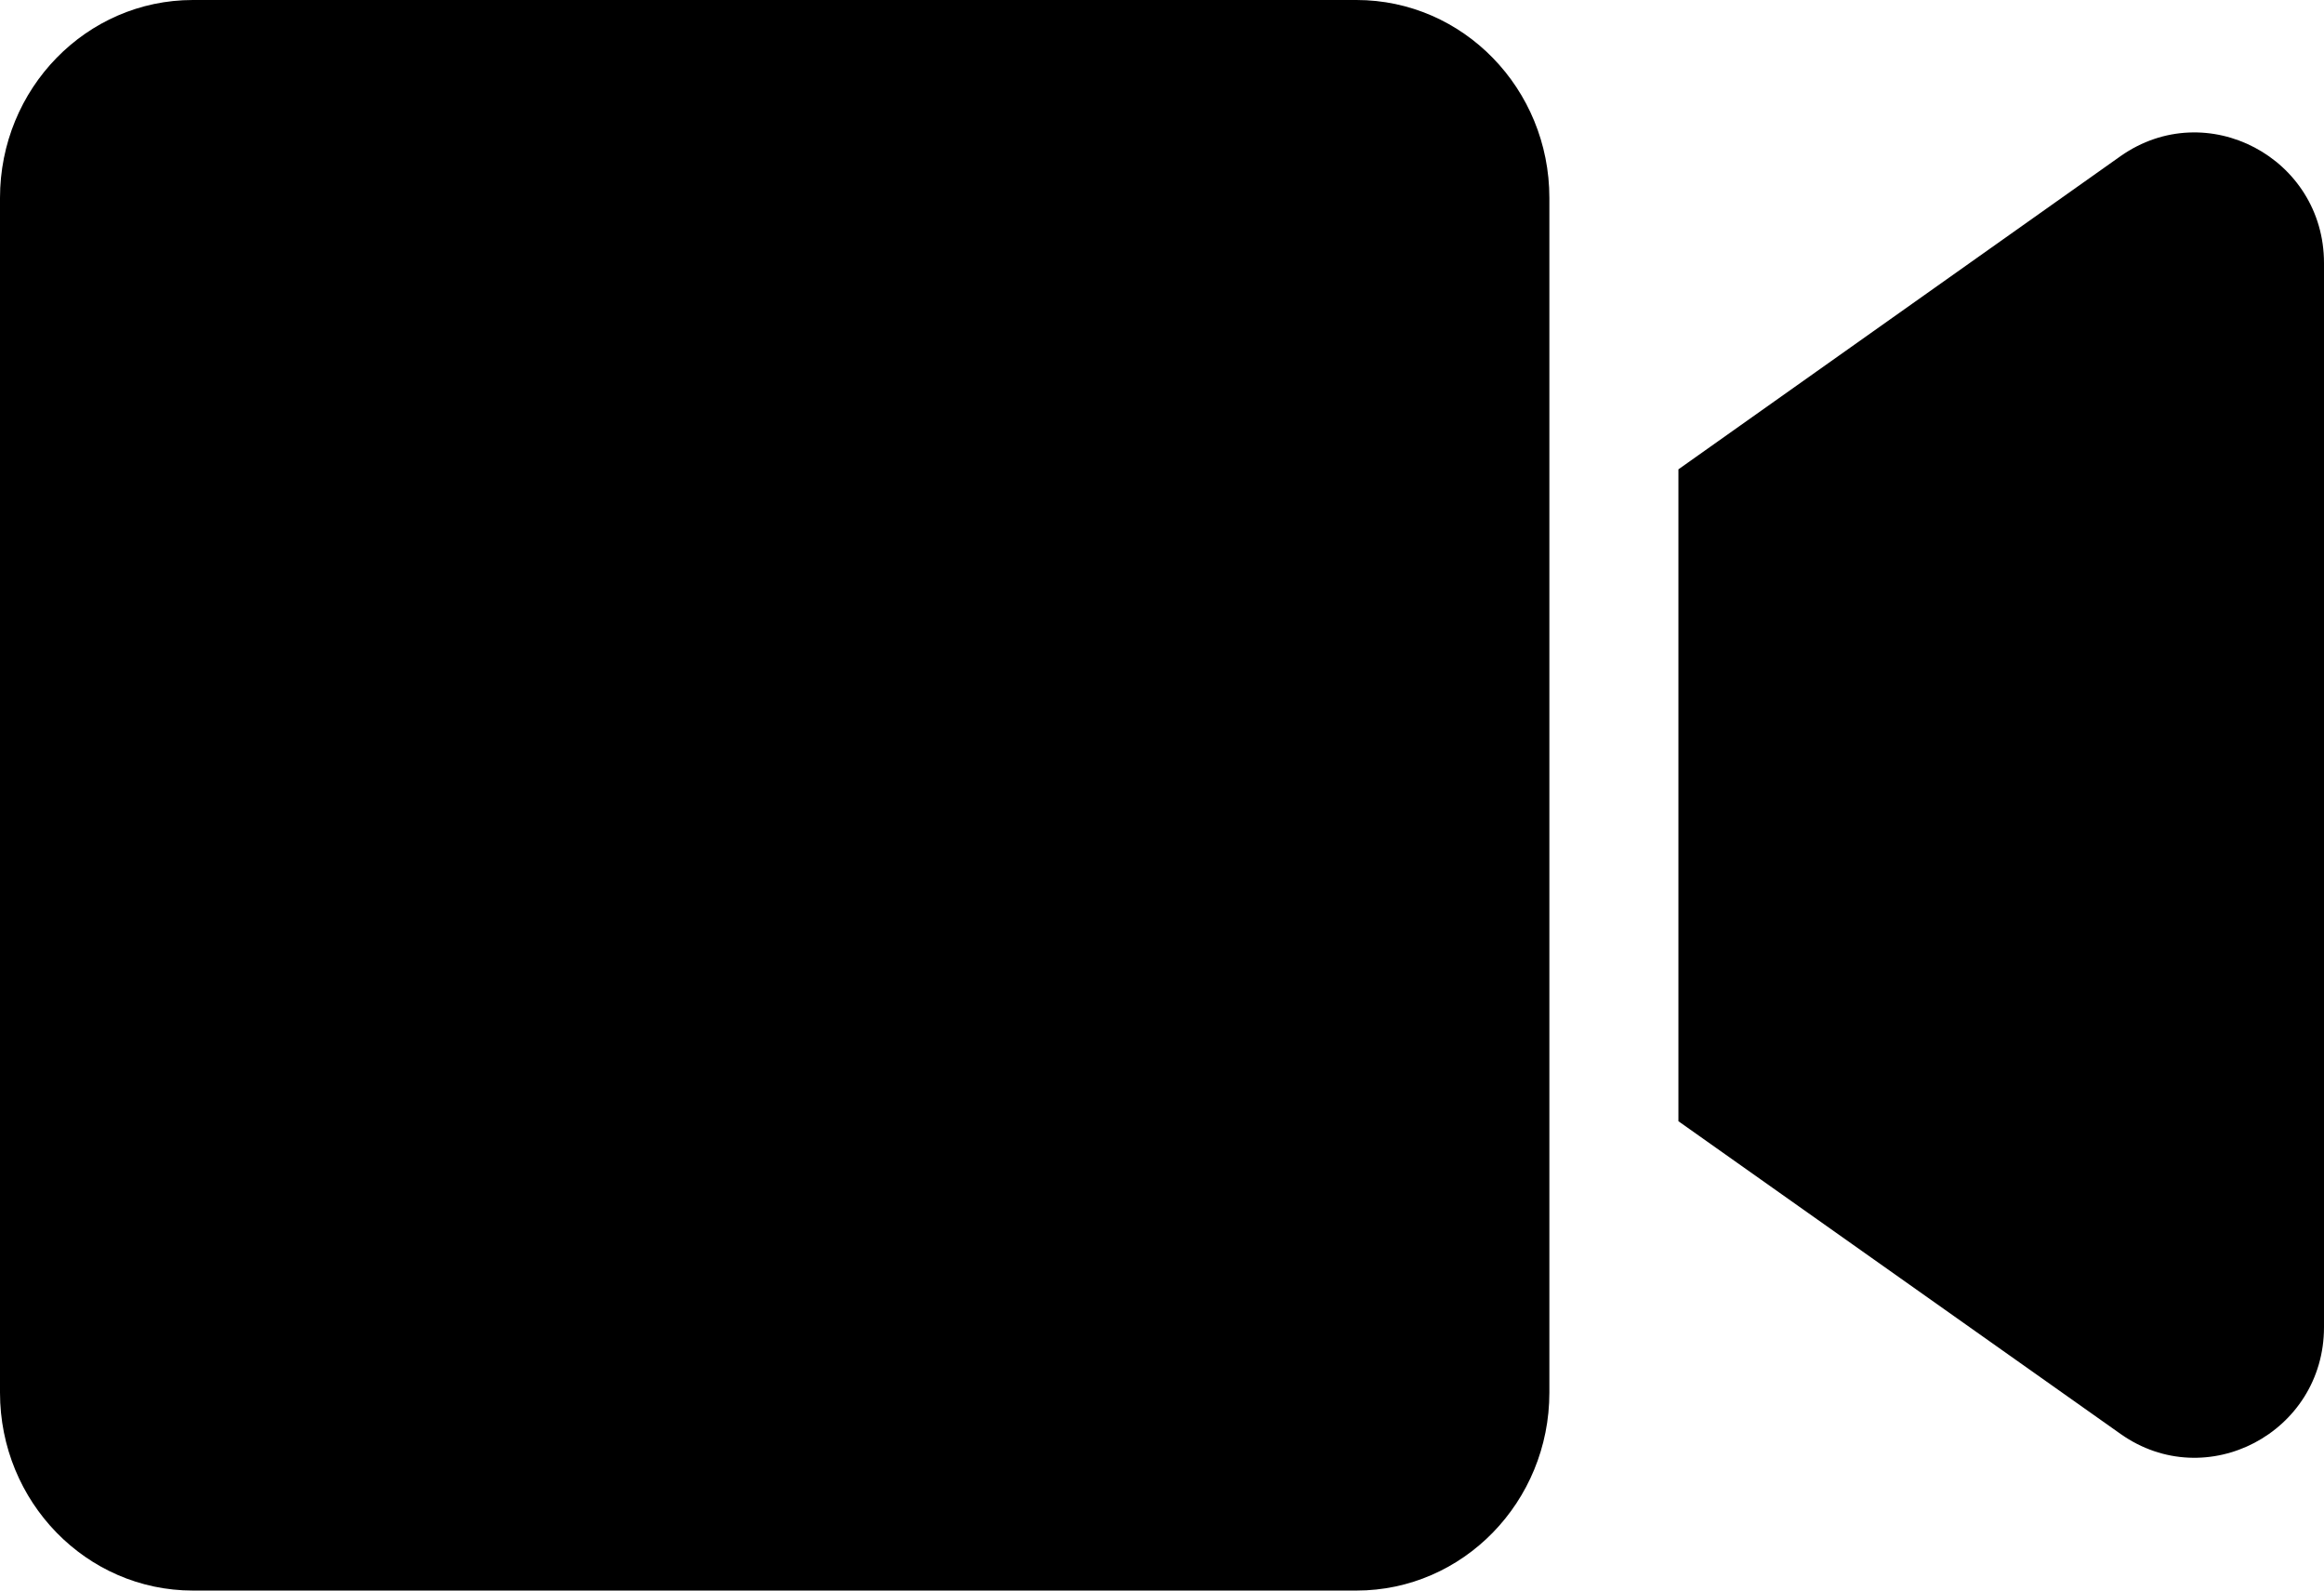 <svg width="19" height="13" viewBox="0 0 19 13" fill="none" xmlns="http://www.w3.org/2000/svg">
<path d="M11.09 0H1.577C0.706 0 0 0.724 0 1.618V11.382C0 12.275 0.706 13 1.577 13H11.09C11.961 13 12.667 12.275 12.667 11.382V1.618C12.667 0.724 11.961 0 11.09 0ZM17.337 1.276L13.722 3.836V9.164L17.337 11.72C18.037 12.215 19 11.71 19 10.847V2.15C19 1.29 18.04 0.782 17.337 1.276Z" fill="black"/>
</svg>

